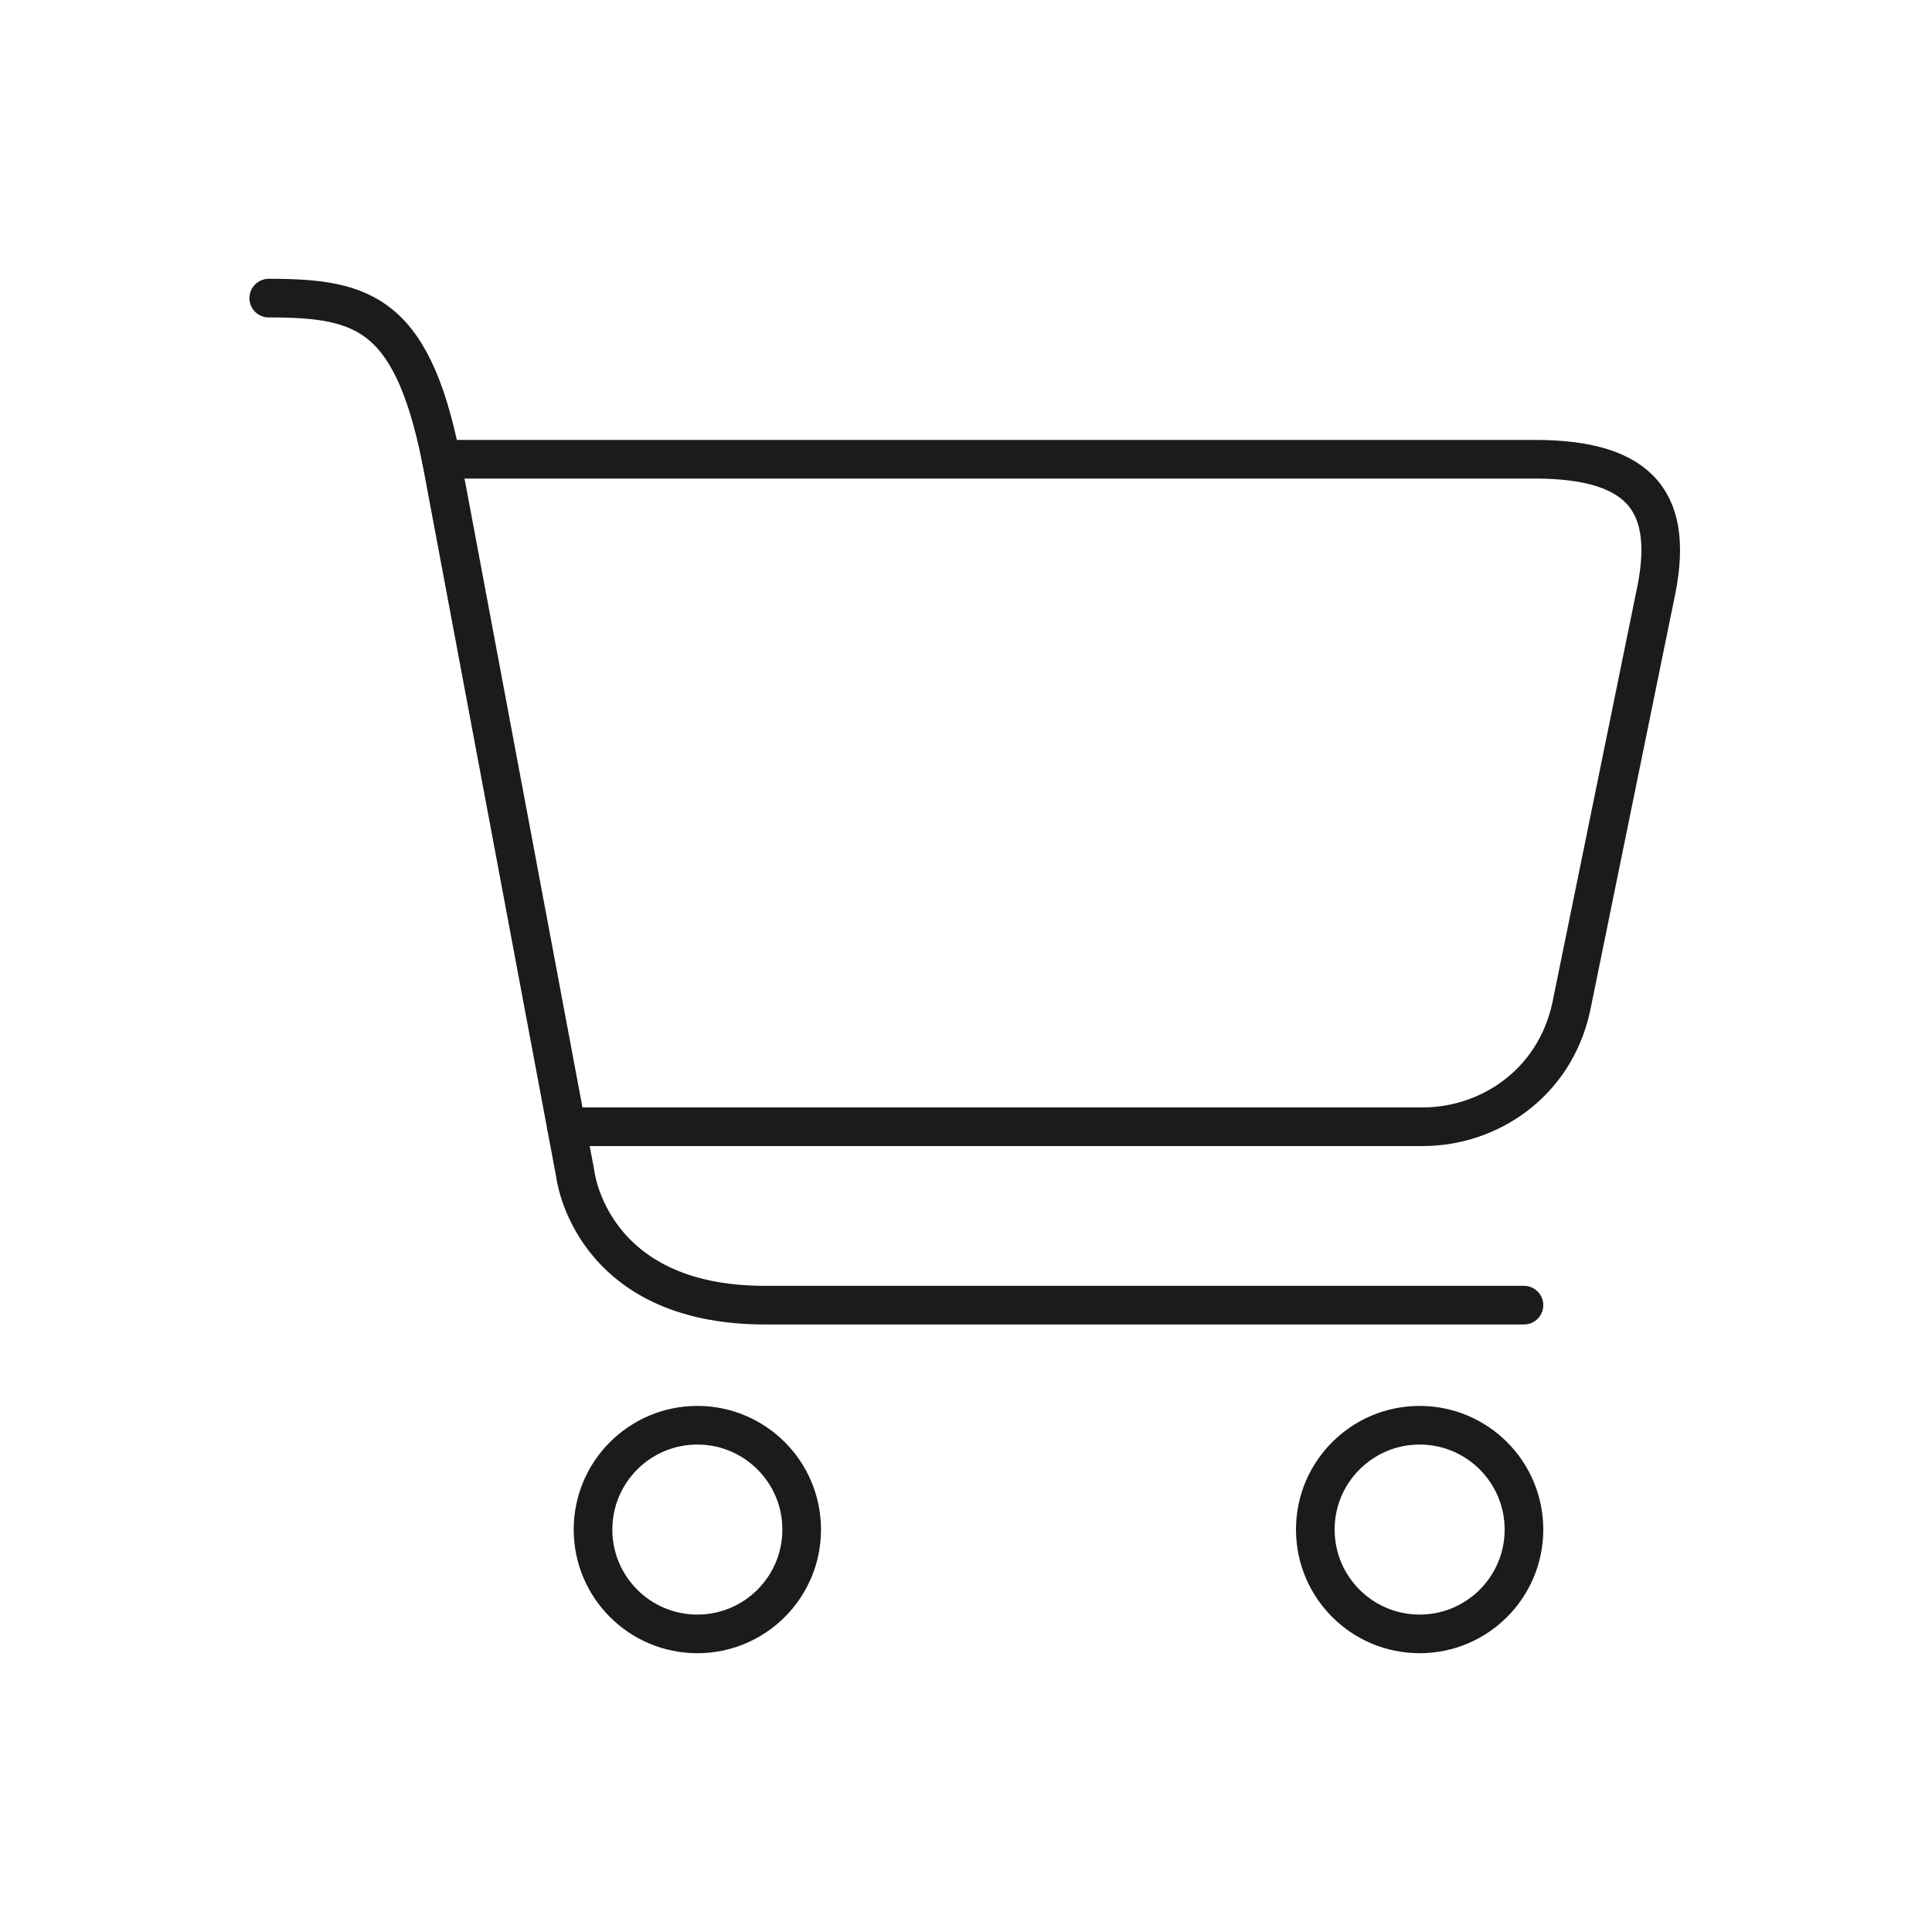 <?xml version="1.0" encoding="utf-8"?>
<!-- Generator: Adobe Illustrator 24.1.0, SVG Export Plug-In . SVG Version: 6.00 Build 0)  -->
<svg version="1.1" id="Layer_1" xmlns="http://www.w3.org/2000/svg" xmlns:xlink="http://www.w3.org/1999/xlink" x="0px" y="0px"
	 viewBox="0 0 200 200" style="enable-background:new 0 0 200 200;" xml:space="preserve">
<style type="text/css">
	.st0{fill:none;stroke:#1C1B1B;stroke-width:4;stroke-linecap:round;stroke-linejoin:round;stroke-miterlimit:10;}
</style>
<g>
	<path class="st0" d="M27.82,30.86c9.97,0,15.11,1.51,18.13,18.13l13.6,72.52c0,0,1.51,13.6,19.64,13.6c10.58,0,78.57,0,78.57,0"/>
	<path class="st0" d="M45.68,47.54h113.2c11.22,0,14.55,4.67,12.44,14.23l-8.68,42.53c-1.76,7.94-8.58,12.34-15.36,12.34H58.64"/>
	<g>
		<circle class="st0" cx="72.19" cy="158.34" r="10.8"/>
		<circle class="st0" cx="146.96" cy="158.34" r="10.8"/>
	</g>
</g>
</svg>
